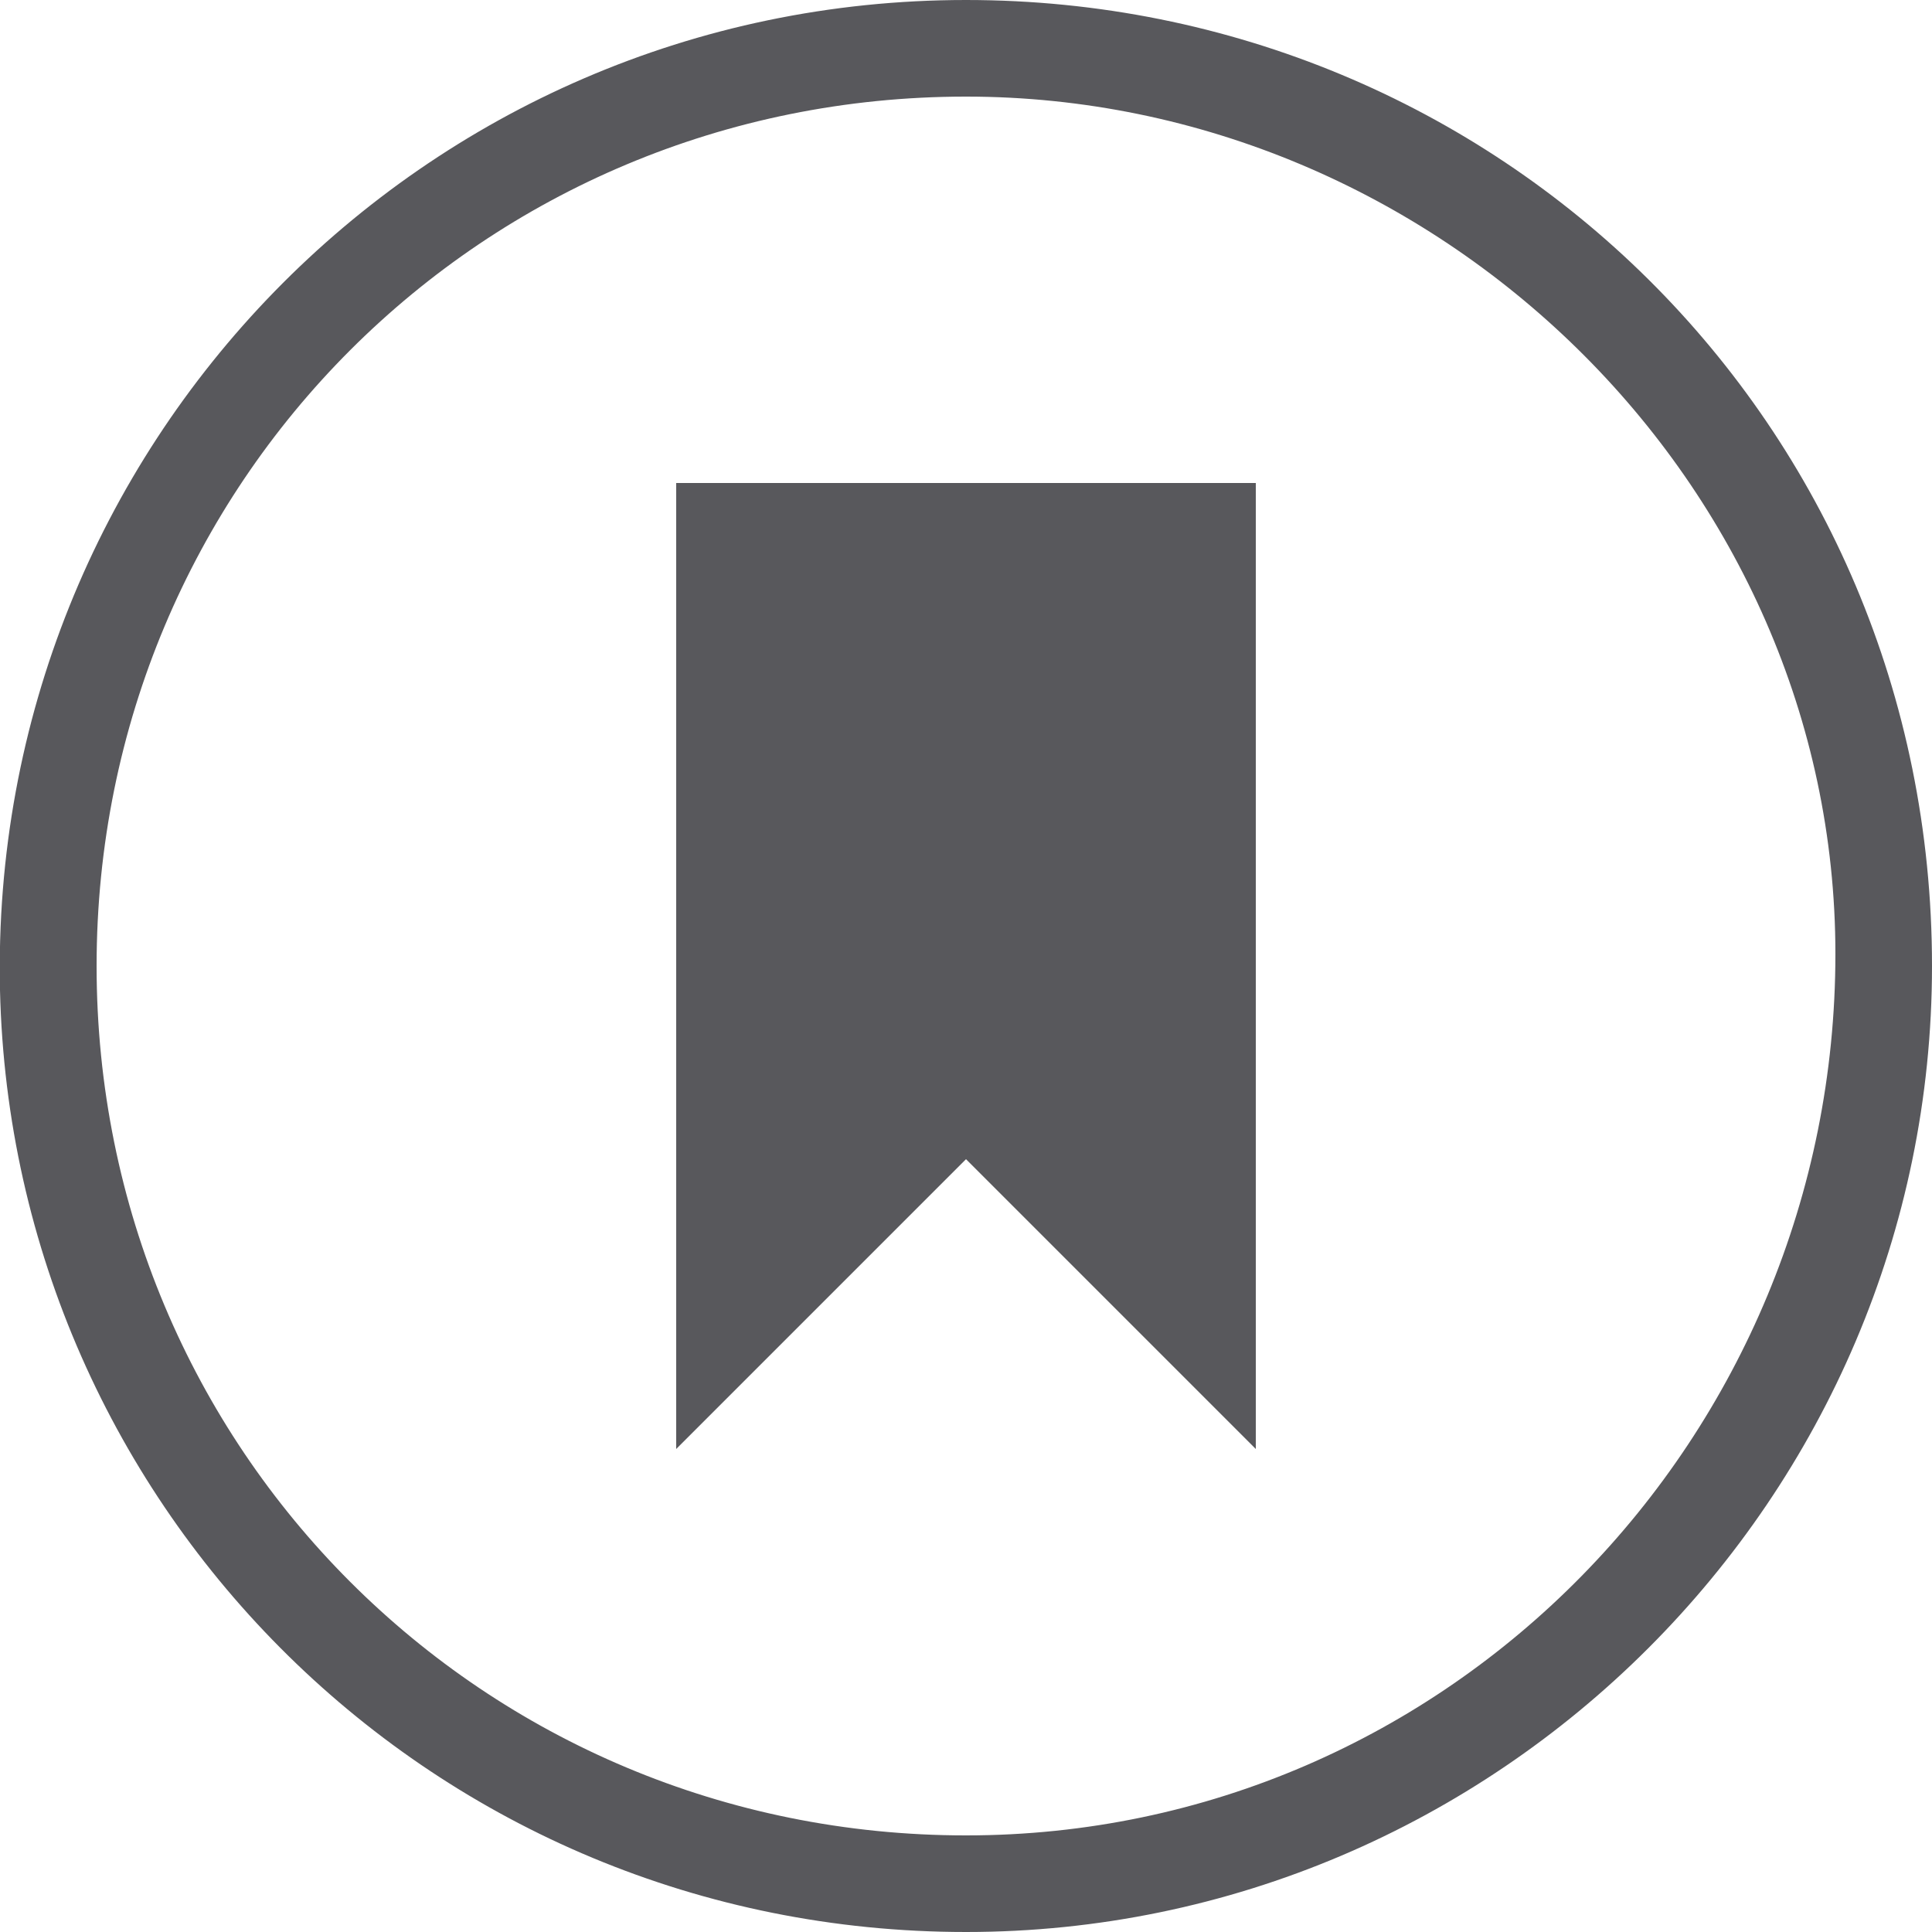 <svg version="1.1" class="square-2 margin-right-1" xmlns="http://www.w3.org/2000/svg" xmlns:xlink="http://www.w3.org/1999/xlink" x="0px" y="0px" width="16px" height="16px" fill="#58585C" viewBox="0 0 16 16" style="enable-background:new 0 0 16 16;" xml:space="preserve"><g><g><path d="M8,0C3.5,0-0.1,3.7,0,8.2C0.1,12.5,3.6,16,8,16c4.4,0,8-3.6,8-8C16,3.5,12.4,0,8,0z M8,15.2 C4,15.2,0.8,12,0.8,8C0.8,4,4,0.8,8,0.8c3.9,0,7.2,3.2,7.2,7.1C15.2,11.9,12,15.2,8,15.2z"></path><path d="M5.6,12c0.8-0.8,1.6-1.6,2.4-2.4c0.8,0.8,1.6,1.6,2.4,2.4c0-2.7,0-5.3,0-8C8.8,4,7.2,4,5.6,4 C5.6,6.7,5.6,9.3,5.6,12z"></path></g></g></svg>